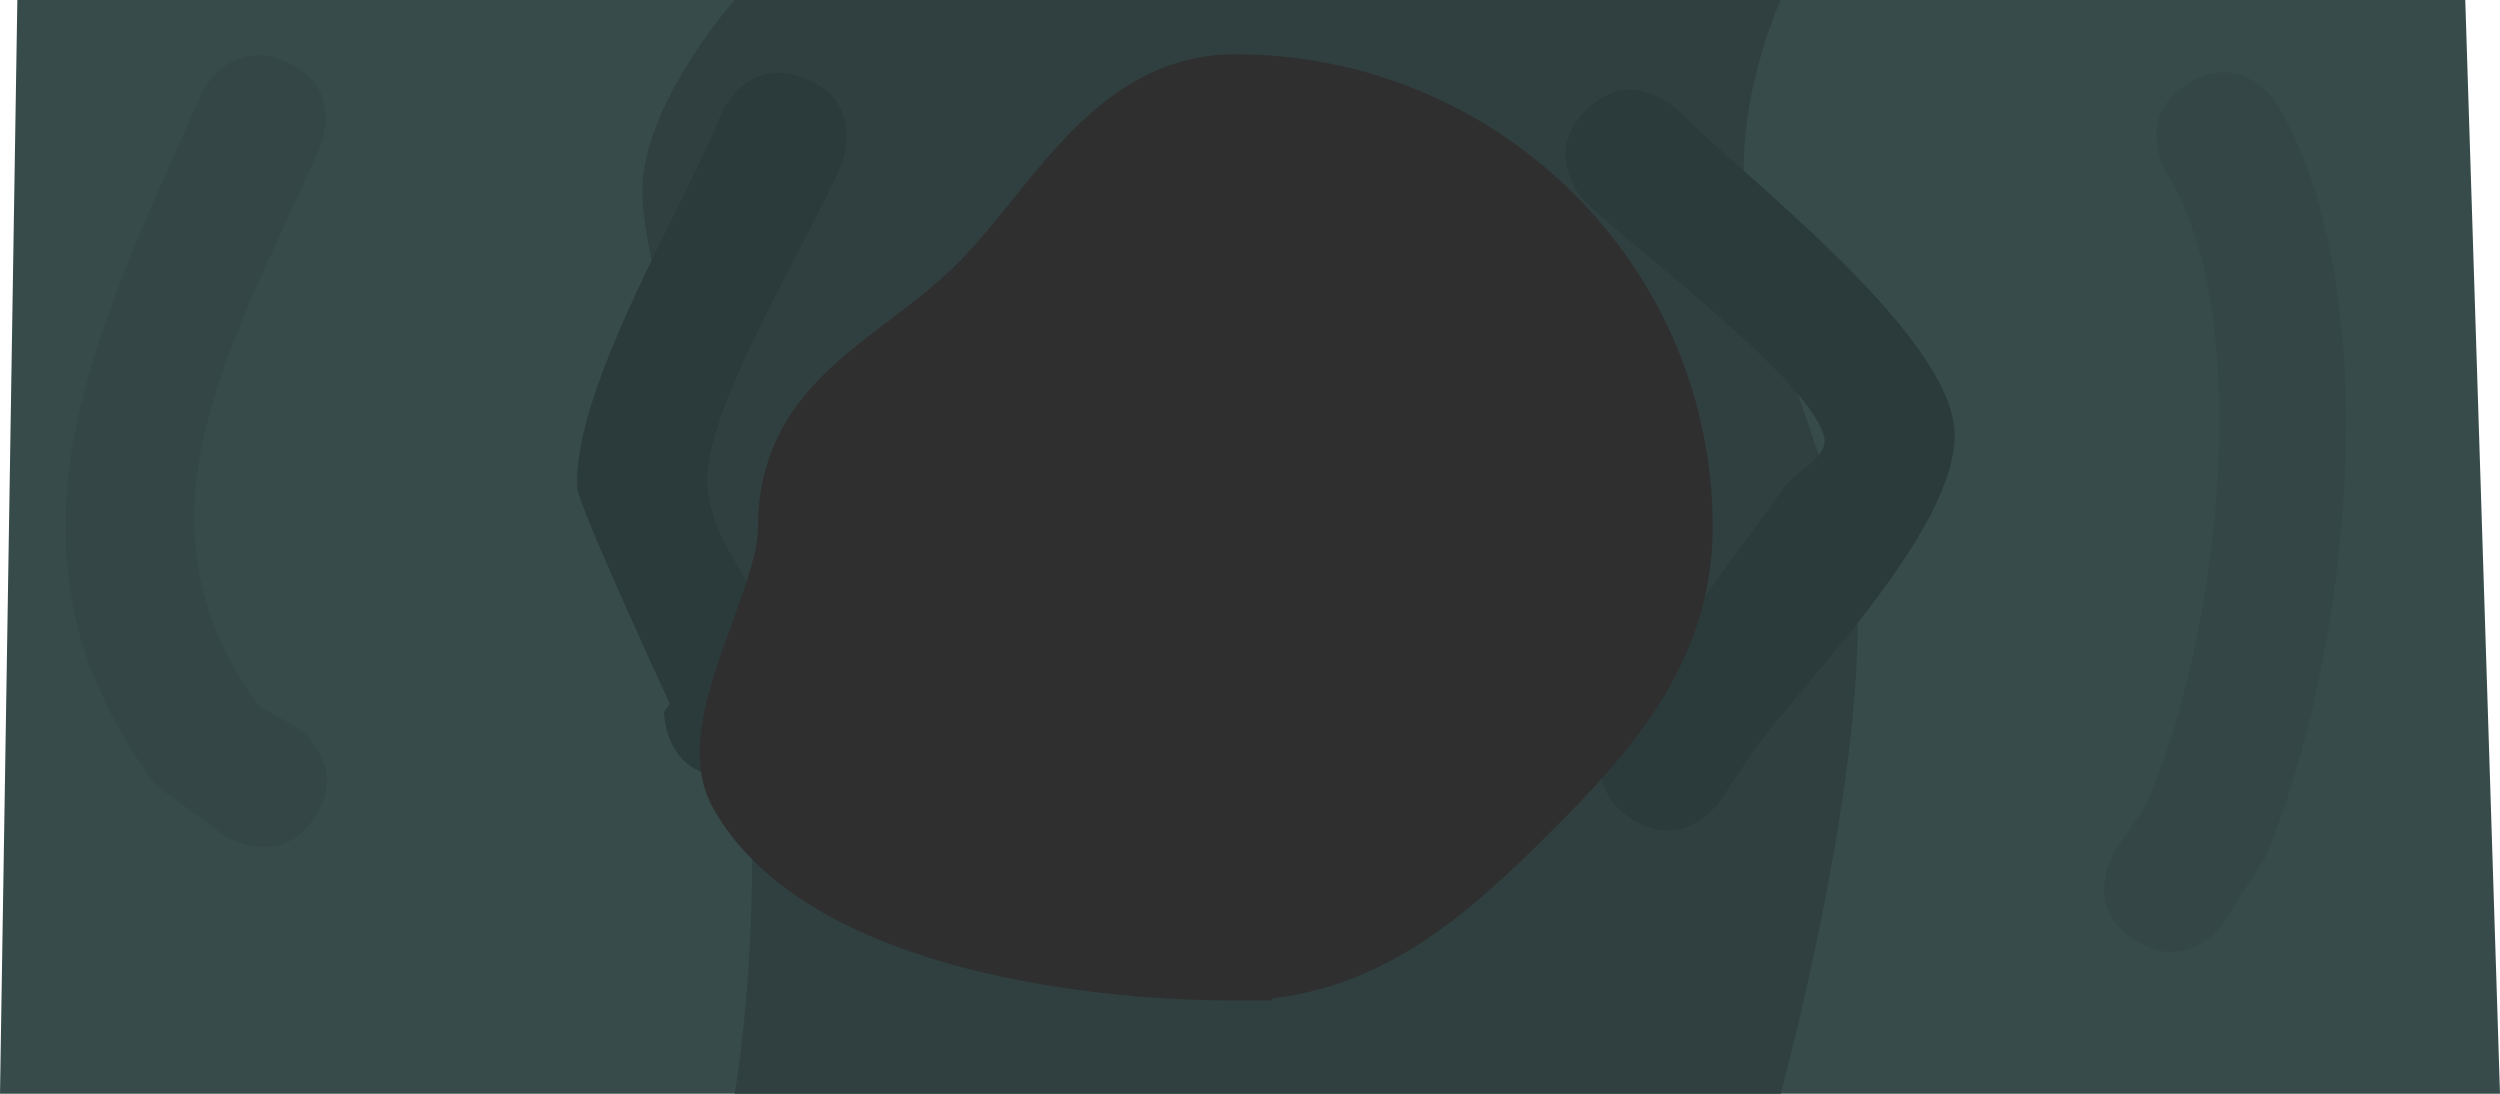 <svg version="1.1" xmlns="http://www.w3.org/2000/svg" xmlns:xlink="http://www.w3.org/1999/xlink" width="48" height="21" viewBox="0,0,48,21"><g transform="translate(-216.167,-139.444)"><g data-paper-data="{&quot;isPaintingLayer&quot;:true}" fill-rule="nonzero" stroke-linecap="butt" stroke-linejoin="miter" stroke-miterlimit="10" stroke-dasharray="" stroke-dashoffset="0" style="mix-blend-mode: normal"><path d="M216.167,160.444l0.333,-21h47l0.667,21z" data-paper-data="{&quot;index&quot;:null}" fill="#364b4a" stroke="none" stroke-width="0"/><path d="M230.272,160.444c0,0 0.638,-3.531 0.153,-7.896c-0.391,-3.518 -1.925,-7.812 -1.925,-9.437c0,-1.674 1.772,-3.667 1.772,-3.667h20.084c0,0 -0.941,2.064 -0.654,3.955c0.424,2.797 2.131,6.009 2.131,8.045c0,3.579 -1.477,9 -1.477,9z" data-paper-data="{&quot;index&quot;:null}" fill="#304040" stroke="none" stroke-width="0"/><path d="M247.127,153.418l0.696,-1.042c0.282,-0.387 2.444,-3.362 2.618,-3.595c0.242,-0.324 0.846,-0.562 0.749,-0.955c-0.273,-1.112 -3.788,-3.711 -4.574,-4.497c0,0 -0.884,-0.884 0,-1.768c0.884,-0.884 1.768,0 1.768,0c1.308,1.308 5.002,4.131 5.293,6.011c0.28,1.807 -2.845,4.917 -3.833,6.275l-0.638,0.958c0,0 -0.693,1.04 -1.733,0.347c-1.04,-0.693 -0.347,-1.733 -0.347,-1.733z" data-paper-data="{&quot;index&quot;:null}" fill="#2b3a3a" stroke="none" stroke-width="0.5"/><path d="M228.917,153.111l0.112,-0.149c-0.368,-0.809 -1.764,-3.839 -1.778,-4.155c-0.089,-1.894 2.05,-5.394 2.756,-7.16c0,0 0.464,-1.161 1.625,-0.696c1.161,0.464 0.696,1.625 0.696,1.625c-0.551,1.376 -2.666,4.72 -2.578,6.174c0.072,1.177 1.067,2.105 1.555,3.178l0.112,1.184c0,0 0,1.25 -1.25,1.25c-1.25,0 -1.25,-1.25 -1.25,-1.25z" data-paper-data="{&quot;index&quot;:null}" fill="#2b3a3a" stroke="none" stroke-width="0.5"/><path d="M256.789,155.757l0.577,-0.84c1.362,-3.081 2.163,-9.311 0.395,-12.162c0,0 -0.643,-1.072 0.429,-1.715c1.072,-0.643 1.715,0.429 1.715,0.429c2.117,3.62 1.382,10.547 -0.241,14.433l-0.787,1.231c0,0 -0.687,1.044 -1.731,0.356c-1.044,-0.687 -0.357,-1.731 -0.357,-1.731z" data-paper-data="{&quot;index&quot;:null}" fill="#354646" stroke="none" stroke-width="0.5"/><path d="M220.473,155.485l-1.307,-0.957c-3.341,-4.468 -1.212,-8.596 0.858,-13.258c0,0 0.508,-1.142 1.65,-0.635c1.142,0.508 0.635,1.65 0.635,1.65c-1.671,3.755 -3.824,7.179 -1.142,10.742l0.693,0.377c0,0 1.04,0.693 0.347,1.733c-0.693,1.04 -1.733,0.347 -1.733,0.347z" data-paper-data="{&quot;index&quot;:null}" fill="#354646" stroke="none" stroke-width="0.5"/><path d="M239.897,157.903c-3.181,0.005 -7.952,-0.739 -9.387,-3.315c-0.662,-1.188 0.961,-3.554 0.959,-5.007c-0.003,-2.338 1.966,-2.953 3.53,-4.468c1.515,-1.468 2.587,-3.874 4.874,-3.877c4.648,-0.007 8.422,3.719 8.429,8.321c0.003,2.297 -1.433,3.879 -2.949,5.388c-1.522,1.515 -3.128,2.954 -5.456,2.957z" data-paper-data="{&quot;index&quot;:null}" fill="#2f2f2f" stroke="#2f2f2f" stroke-width="1.5"/></g></g></svg>